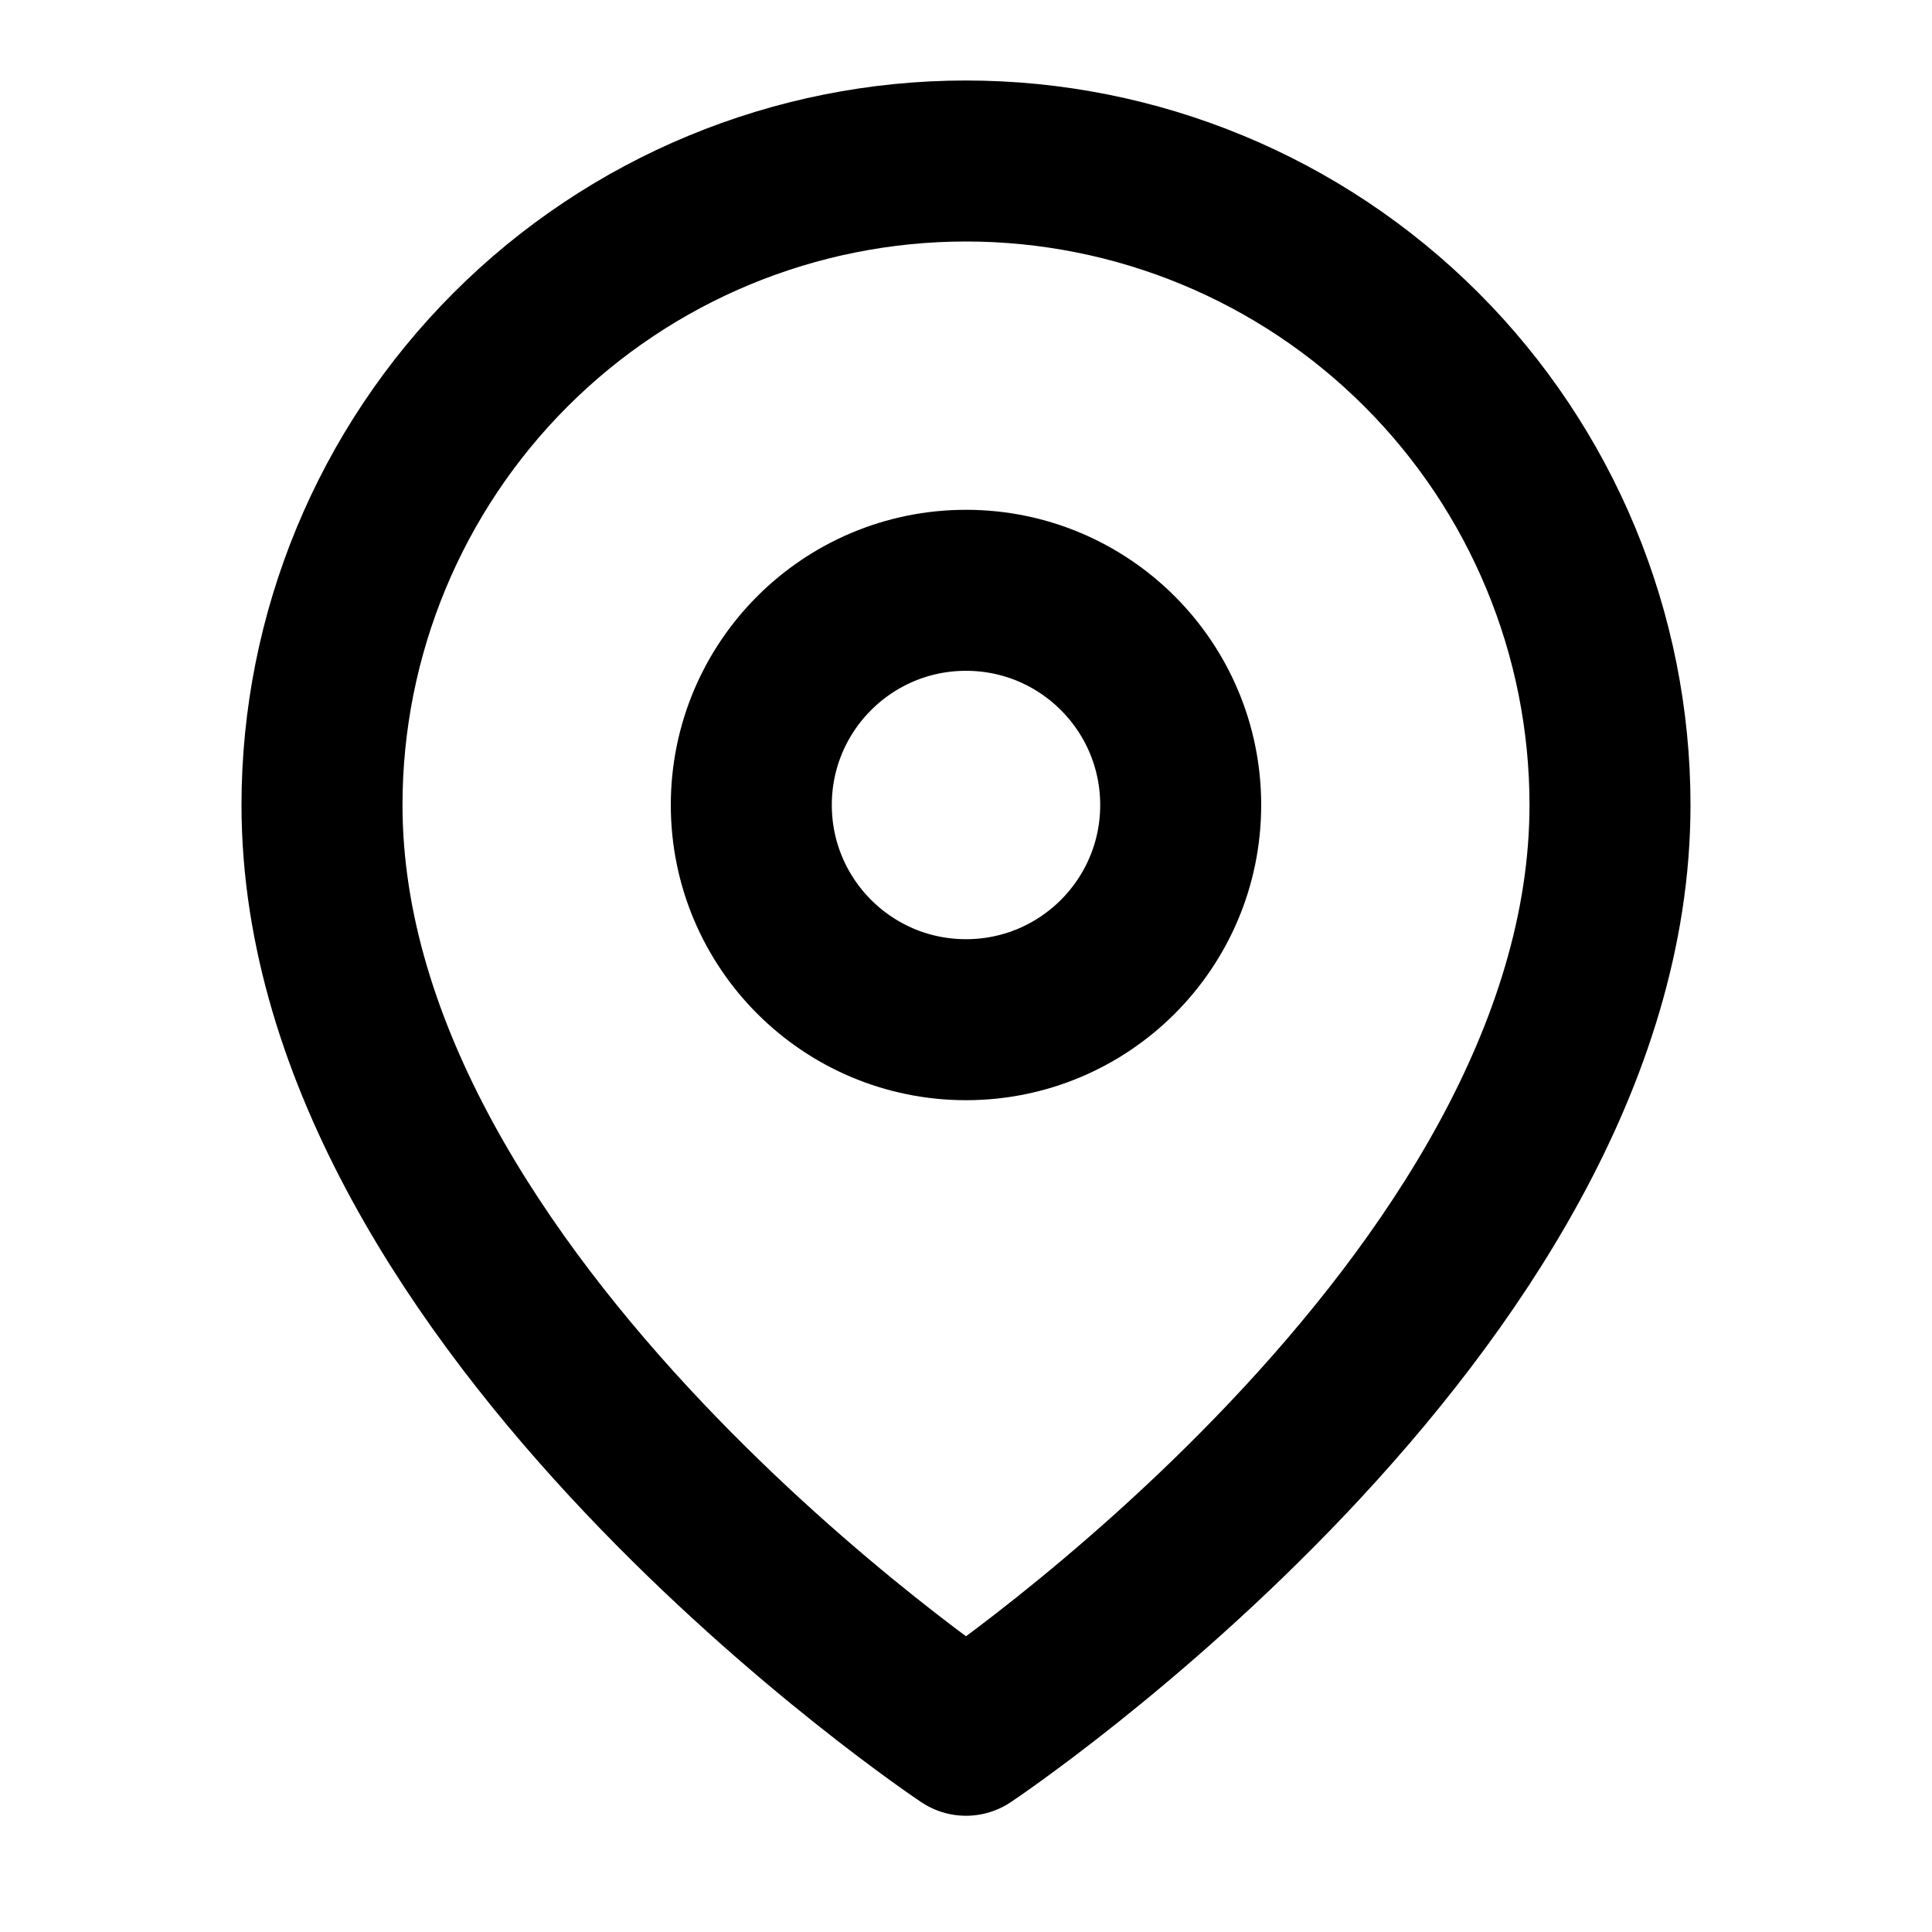 <svg width="24" height="24" fill="none">
  <path d="M20 10c0 6.222-8 11.556-8 11.556S4 16.222 4 10c0-2.122.843-4.157 2.343-5.657C7.843 2.843 9.878 2 12 2c2.122 0 4.157.843 5.657 2.343C19.157 5.843 20 7.878 20 10z" stroke="currentcolor" stroke-width="2" stroke-linecap="round" stroke-linejoin="round"/>
  <path d="M12 12.667c1.473 0 2.667-1.194 2.667-2.667 0-1.473-1.194-2.667-2.667-2.667S9.333 8.527 9.333 10c0 1.473 1.194 2.667 2.667 2.667z" stroke="currentcolor" stroke-width="2" stroke-linecap="round" stroke-linejoin="round"/>
</svg>